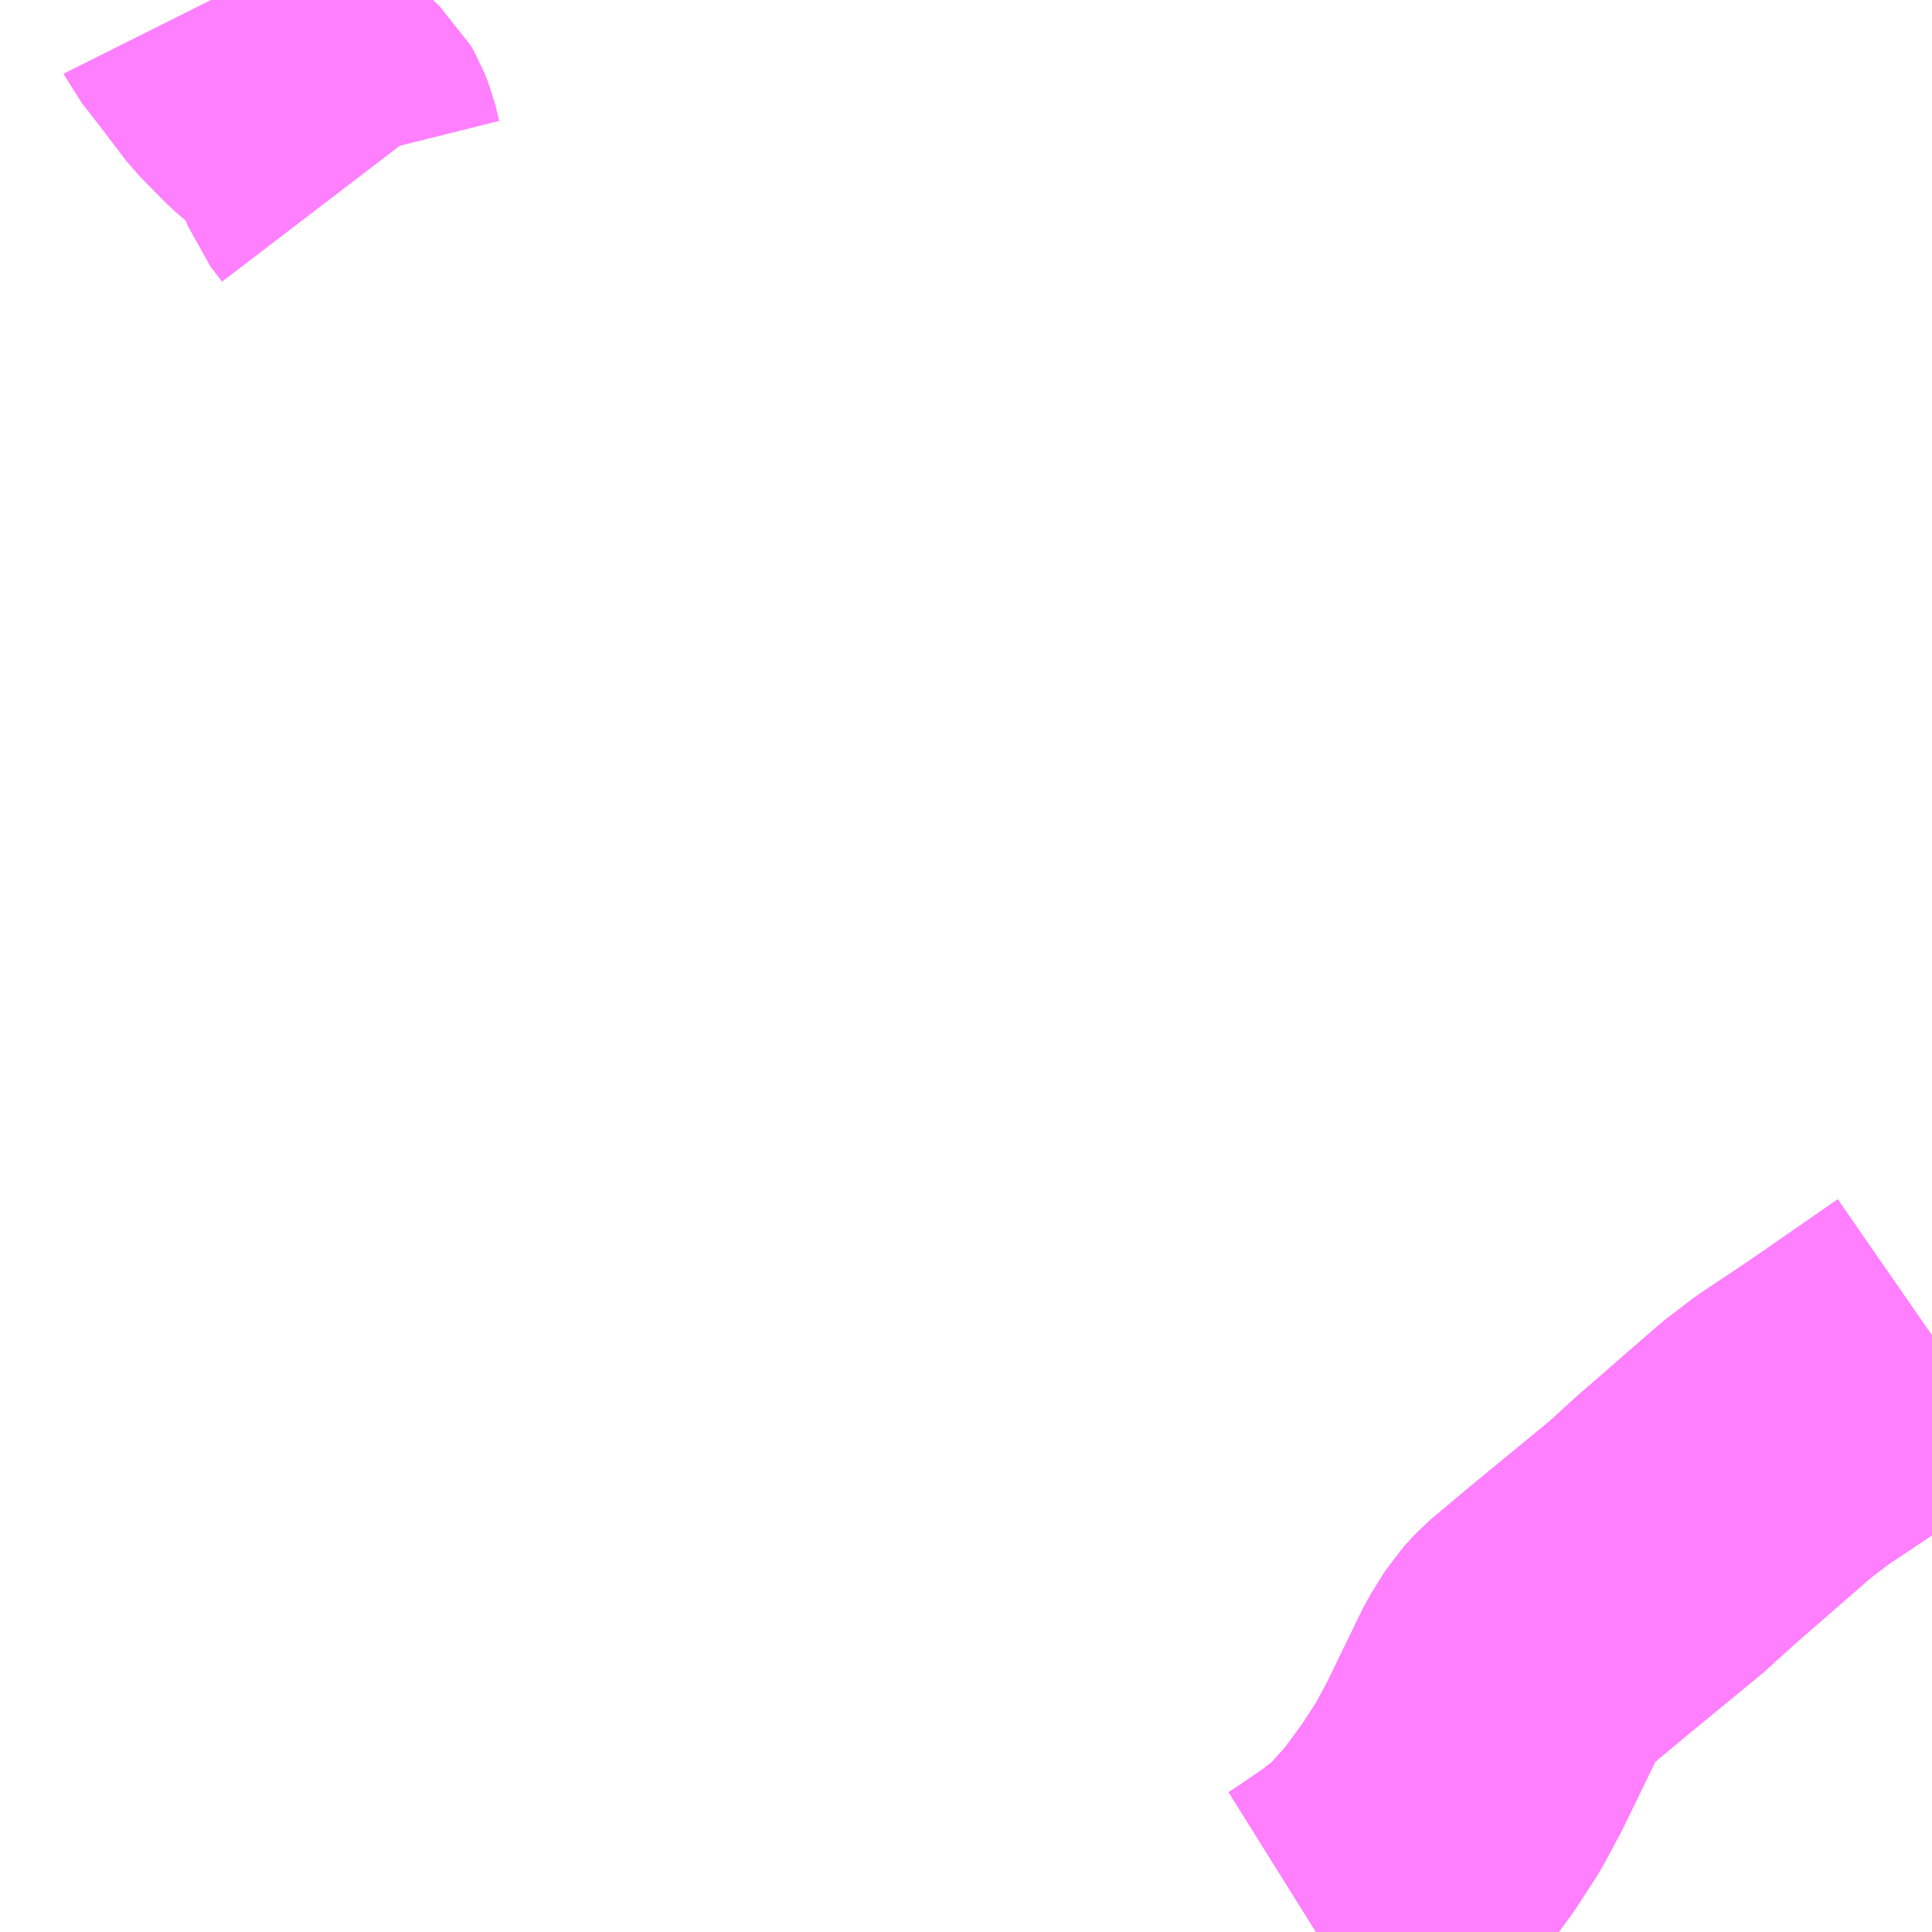 <?xml version="1.0" encoding="UTF-8"?>
<svg  xmlns="http://www.w3.org/2000/svg" xmlns:xlink="http://www.w3.org/1999/xlink" xmlns:go="http://purl.org/svgmap/profile" property="N07_001,N07_002,N07_003,N07_004,N07_005,N07_006,N07_007" viewBox="13341.797 -3528.809 4.395 4.395" go:dataArea="13341.796875 -3528.80859375 4.39453125 4.39453125" >
<globalCoordinateSystem srsName="http://purl.org/crs/84" transform="matrix(100.0,0.0,0.0,-100.0,0.0,0.0)" />
<defs>
 <g id="p0" >
  <circle cx="0.0" cy="0.0" r="3" stroke="green" stroke-width="0.75" vector-effect="non-scaling-stroke" />
 </g>
</defs>
<g fill="none" fill-rule="evenodd" stroke="#FF00FF" stroke-width="0.75" opacity="0.5" vector-effect="non-scaling-stroke" stroke-linejoin="bevel" >
<path content="1,広島電鉄（株）,広島～米子線（溝口経由）,1.0,1.0,1.0," xlink:title="1" d="M13344.791,-3524.414L13344.807,-3524.424L13344.889,-3524.48L13344.945,-3524.523L13345.012,-3524.597L13345.069,-3524.675L13345.115,-3524.746L13345.152,-3524.815L13345.235,-3524.986L13345.267,-3525.037L13345.292,-3525.064L13345.379,-3525.137L13345.565,-3525.29L13345.631,-3525.35L13345.816,-3525.511L13345.875,-3525.556L13345.986,-3525.63L13346.191,-3525.772"/>
<path content="1,日ノ丸自動車（株）,広島‐米子線,5.0,5.0,5.0," xlink:title="1" d="M13344.791,-3524.414L13344.807,-3524.424L13344.889,-3524.48L13344.945,-3524.523L13345.012,-3524.597L13345.069,-3524.675L13345.115,-3524.746L13345.152,-3524.815L13345.235,-3524.986L13345.267,-3525.037L13345.292,-3525.064L13345.379,-3525.137L13345.565,-3525.29L13345.631,-3525.35L13345.816,-3525.511L13345.875,-3525.556L13345.986,-3525.63L13346.191,-3525.772"/>
<path content="1,日ノ丸自動車（株）,日野本線,7.0,3.0,3.0," xlink:title="1" d="M13344.791,-3524.414L13344.807,-3524.424L13344.889,-3524.48L13344.945,-3524.523L13345.012,-3524.597L13345.069,-3524.675L13345.115,-3524.746L13345.152,-3524.815L13345.235,-3524.986L13345.267,-3525.037L13345.292,-3525.064L13345.379,-3525.137L13345.565,-3525.29L13345.631,-3525.35L13345.816,-3525.511L13345.875,-3525.556L13345.986,-3525.63L13346.191,-3525.772"/>
<path content="1,日本交通（株）,米子～広島線　通常便,3.0,3.0,3.0," xlink:title="1" d="M13344.791,-3524.414L13344.807,-3524.424L13344.889,-3524.48L13344.945,-3524.523L13345.012,-3524.597L13345.069,-3524.675L13345.115,-3524.746L13345.152,-3524.815L13345.235,-3524.986L13345.267,-3525.037L13345.292,-3525.064L13345.379,-3525.137L13345.565,-3525.29L13345.631,-3525.35L13345.816,-3525.511L13345.875,-3525.556L13345.986,-3525.63L13346.191,-3525.772"/>
<path content="4,伯耆町,二部南地区,5.5,4.0,3.5," xlink:title="4" d="M13342.277,-3528.809L13342.279,-3528.805L13342.318,-3528.755L13342.382,-3528.671L13342.441,-3528.611L13342.497,-3528.563L13342.529,-3528.532L13342.542,-3528.52L13342.55,-3528.506L13342.559,-3528.483L13342.569,-3528.443L13342.574,-3528.43L13342.6,-3528.396"/>
</g>
</svg>
